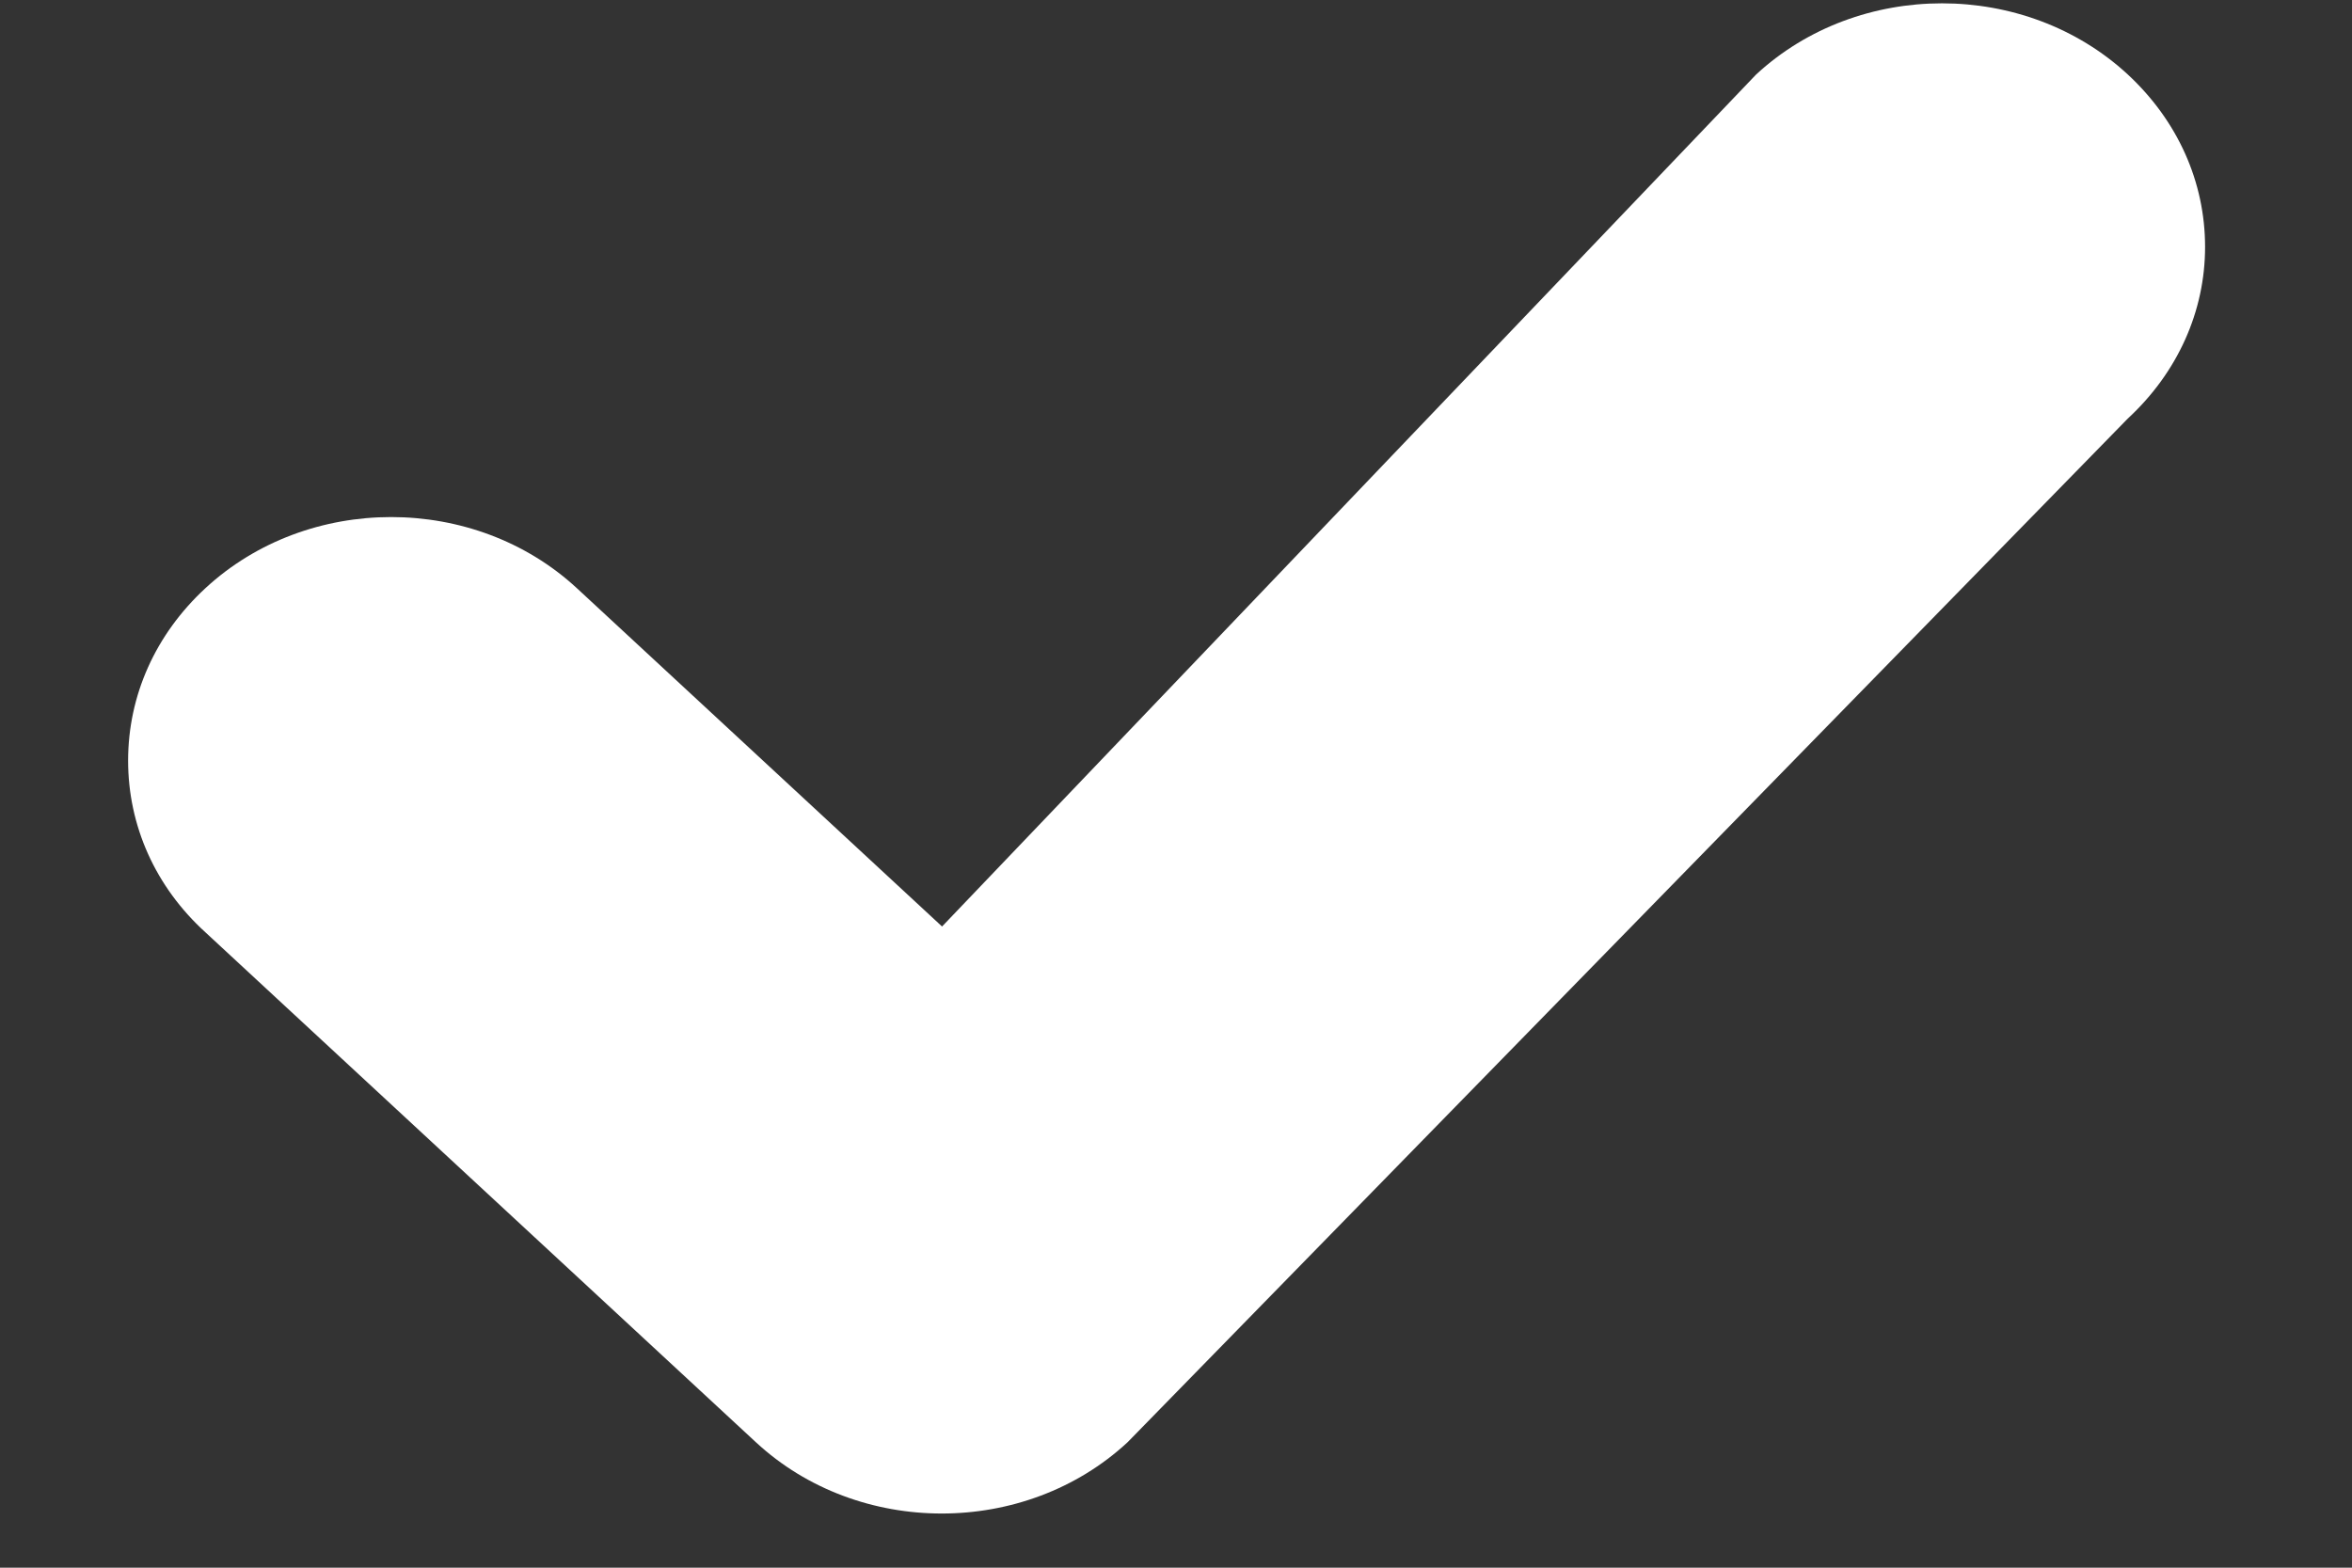 <svg width="15" height="10" viewBox="0 0 15 10" fill="none" xmlns="http://www.w3.org/2000/svg">
<rect x="0" y="0" width="15" height="10" fill="#333333" stroke="none"/>
<path d="M6.008 5.91L3.679 3.752C3.025 3.147 1.964 3.147 1.31 3.752C0.991 4.047 0.817 4.437 0.817 4.852C0.817 5.267 0.991 5.657 1.31 5.947L4.821 9.2C5.475 9.806 6.537 9.806 7.191 9.2L13.57 2.67C13.888 2.376 14.063 1.986 14.063 1.575C14.063 1.16 13.888 0.77 13.57 0.475C12.916 -0.13 11.854 -0.13 11.2 0.475L6.008 5.91Z" fill="white"/>
</svg>

